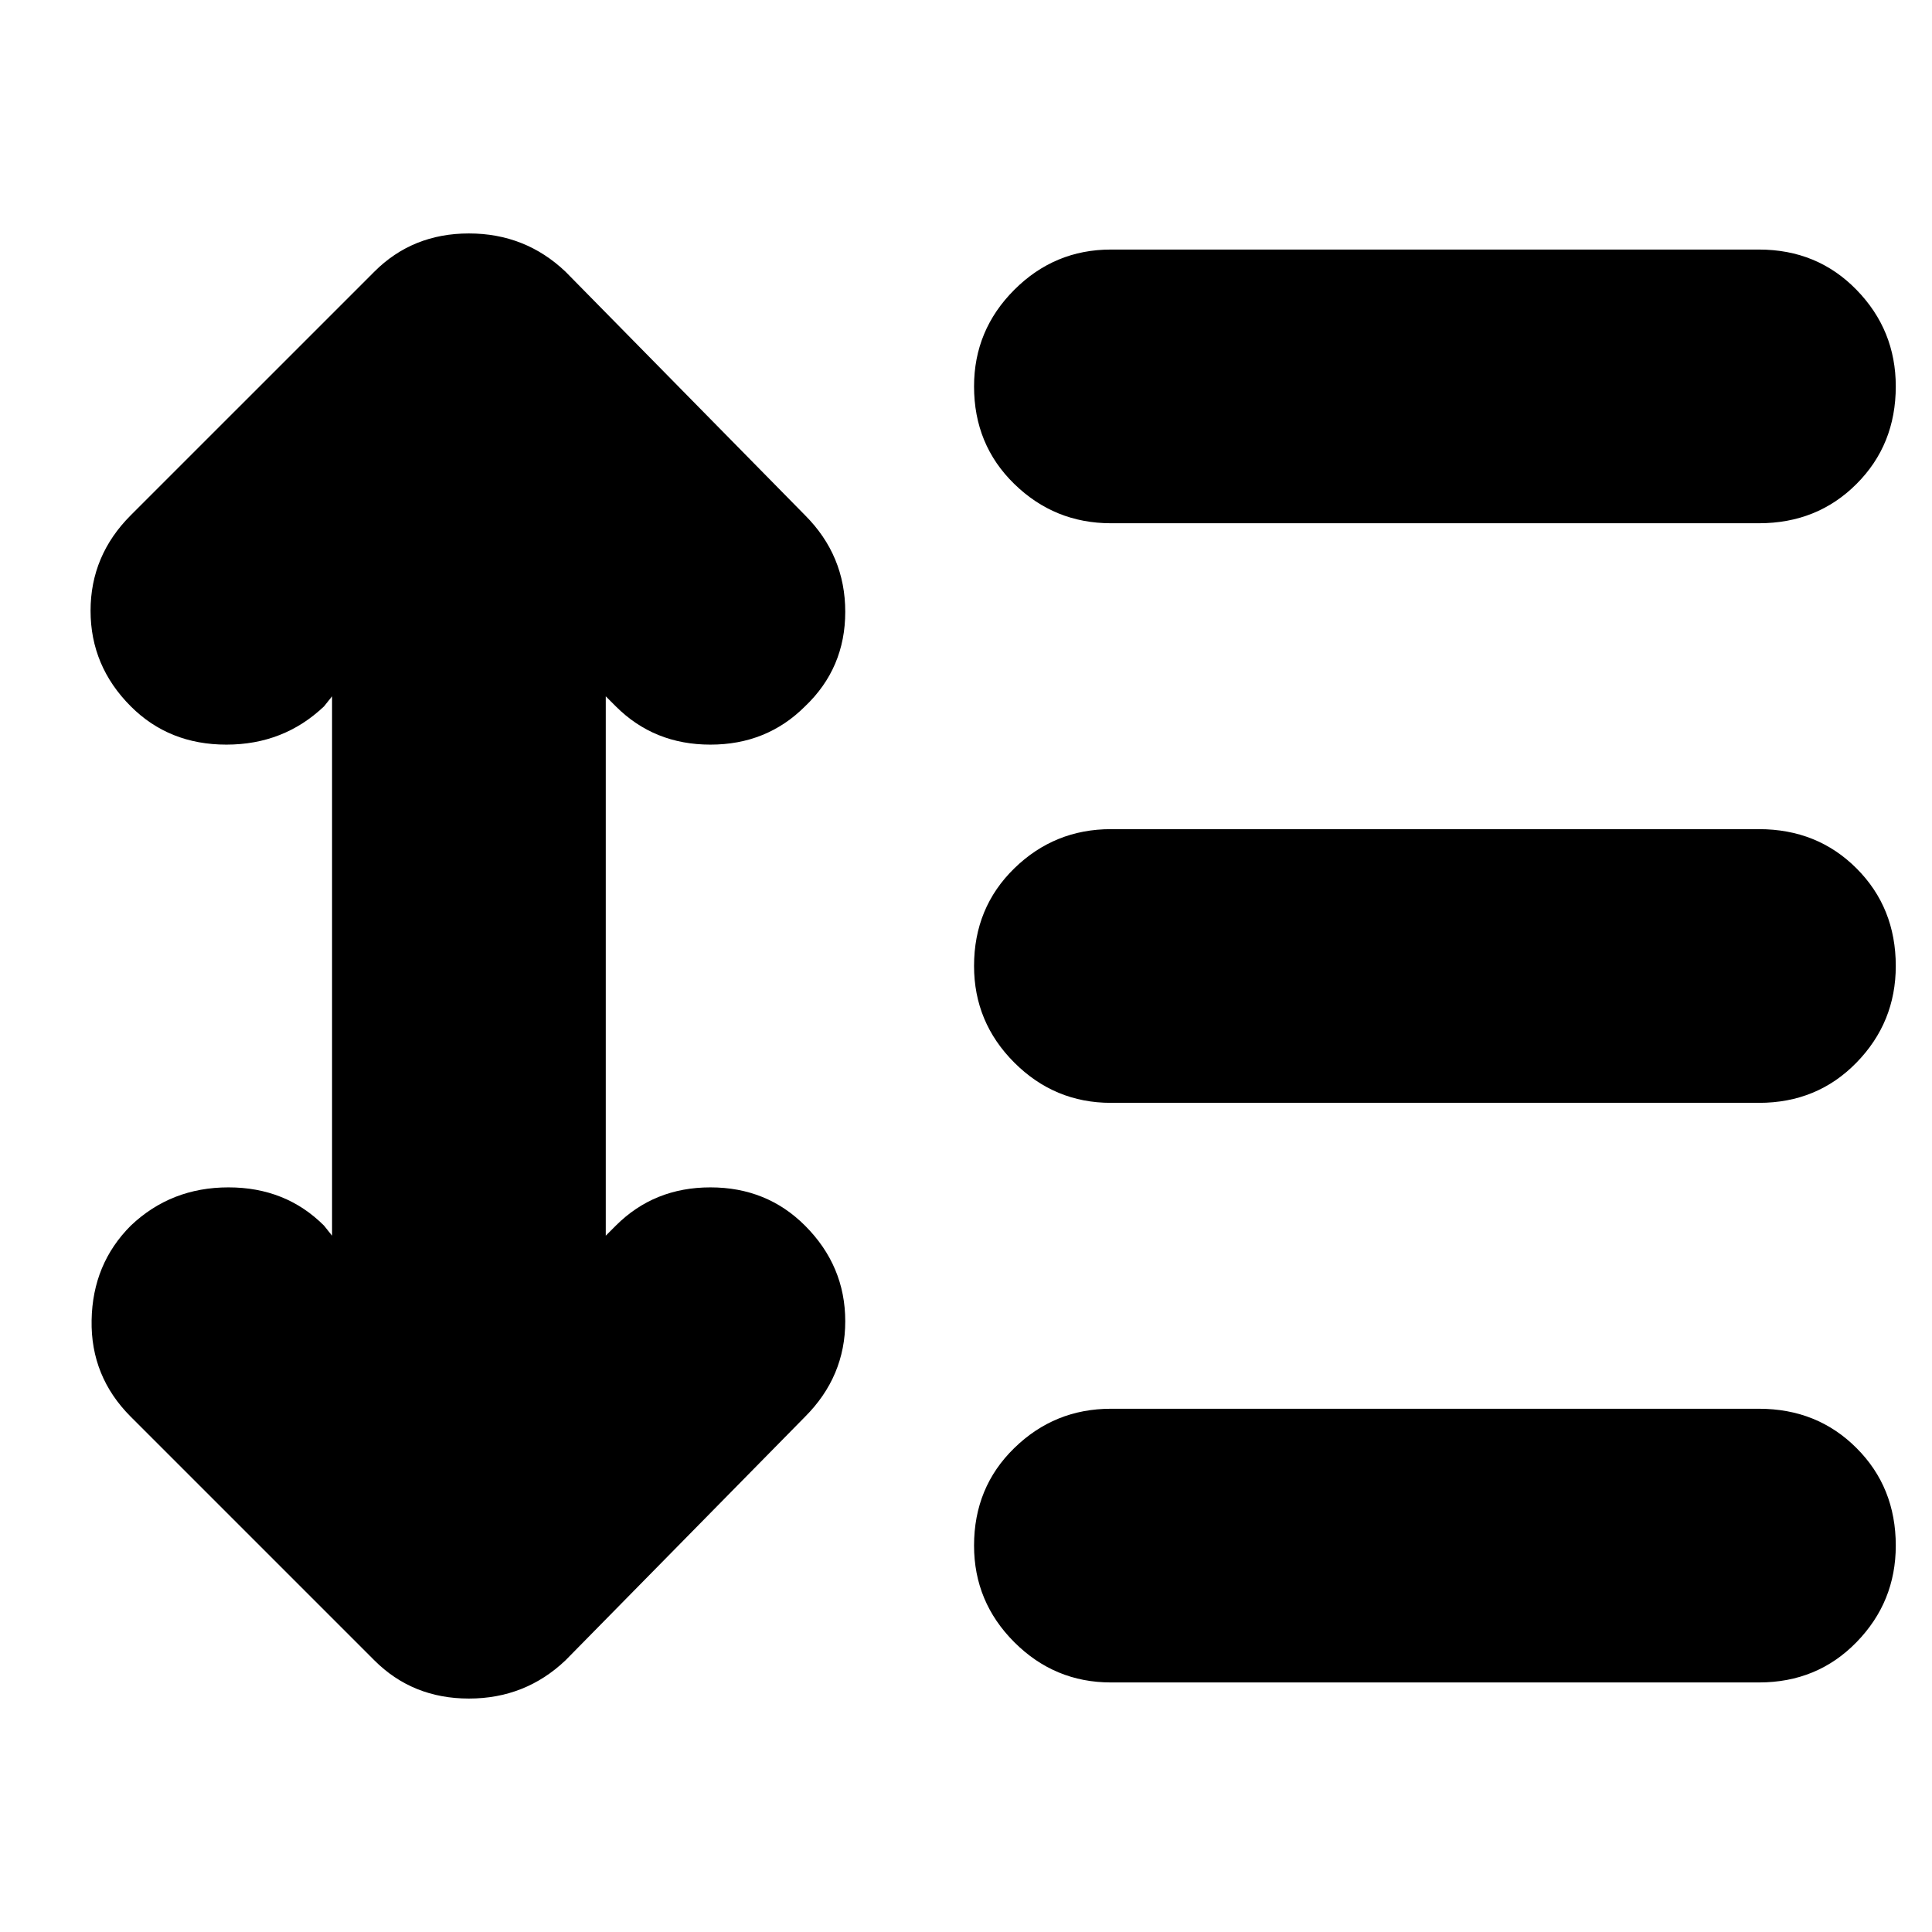 <svg xmlns="http://www.w3.org/2000/svg" height="24" width="24"><path d="M13.8 6.5q-.7 0-1.2-.488-.5-.487-.5-1.212 0-.7.5-1.2t1.2-.5h8.05q.725 0 1.212.5.488.5.488 1.2 0 .725-.488 1.212-.487.488-1.212.488Zm0 7.2q-.7 0-1.2-.5t-.5-1.2q0-.725.5-1.213.5-.487 1.2-.487h8.05q.725 0 1.212.487.488.488.488 1.213 0 .7-.488 1.2-.487.5-1.212.5Zm0 7.2q-.7 0-1.2-.5t-.5-1.2q0-.725.5-1.212.5-.488 1.2-.488h8.05q.725 0 1.212.488.488.487.488 1.212 0 .7-.488 1.2-.487.5-1.212.5Zm-9.15-.275L1.625 17.6q-.5-.5-.487-1.2.012-.7.487-1.175.5-.475 1.213-.475.712 0 1.187.475l.1.125v-6.7l-.1.125q-.5.475-1.213.475-.712 0-1.187-.475-.5-.5-.5-1.188 0-.687.5-1.187L4.65 3.375Q5.125 2.9 5.825 2.9q.7 0 1.2.475L10 6.4q.5.5.5 1.2T10 8.775q-.475.475-1.175.475-.7 0-1.175-.475l-.125-.125v6.7l.125-.125q.475-.475 1.175-.475.7 0 1.175.475.5.5.5 1.188 0 .687-.5 1.187l-2.975 3.025q-.5.475-1.2.475t-1.175-.475Z"/></svg>